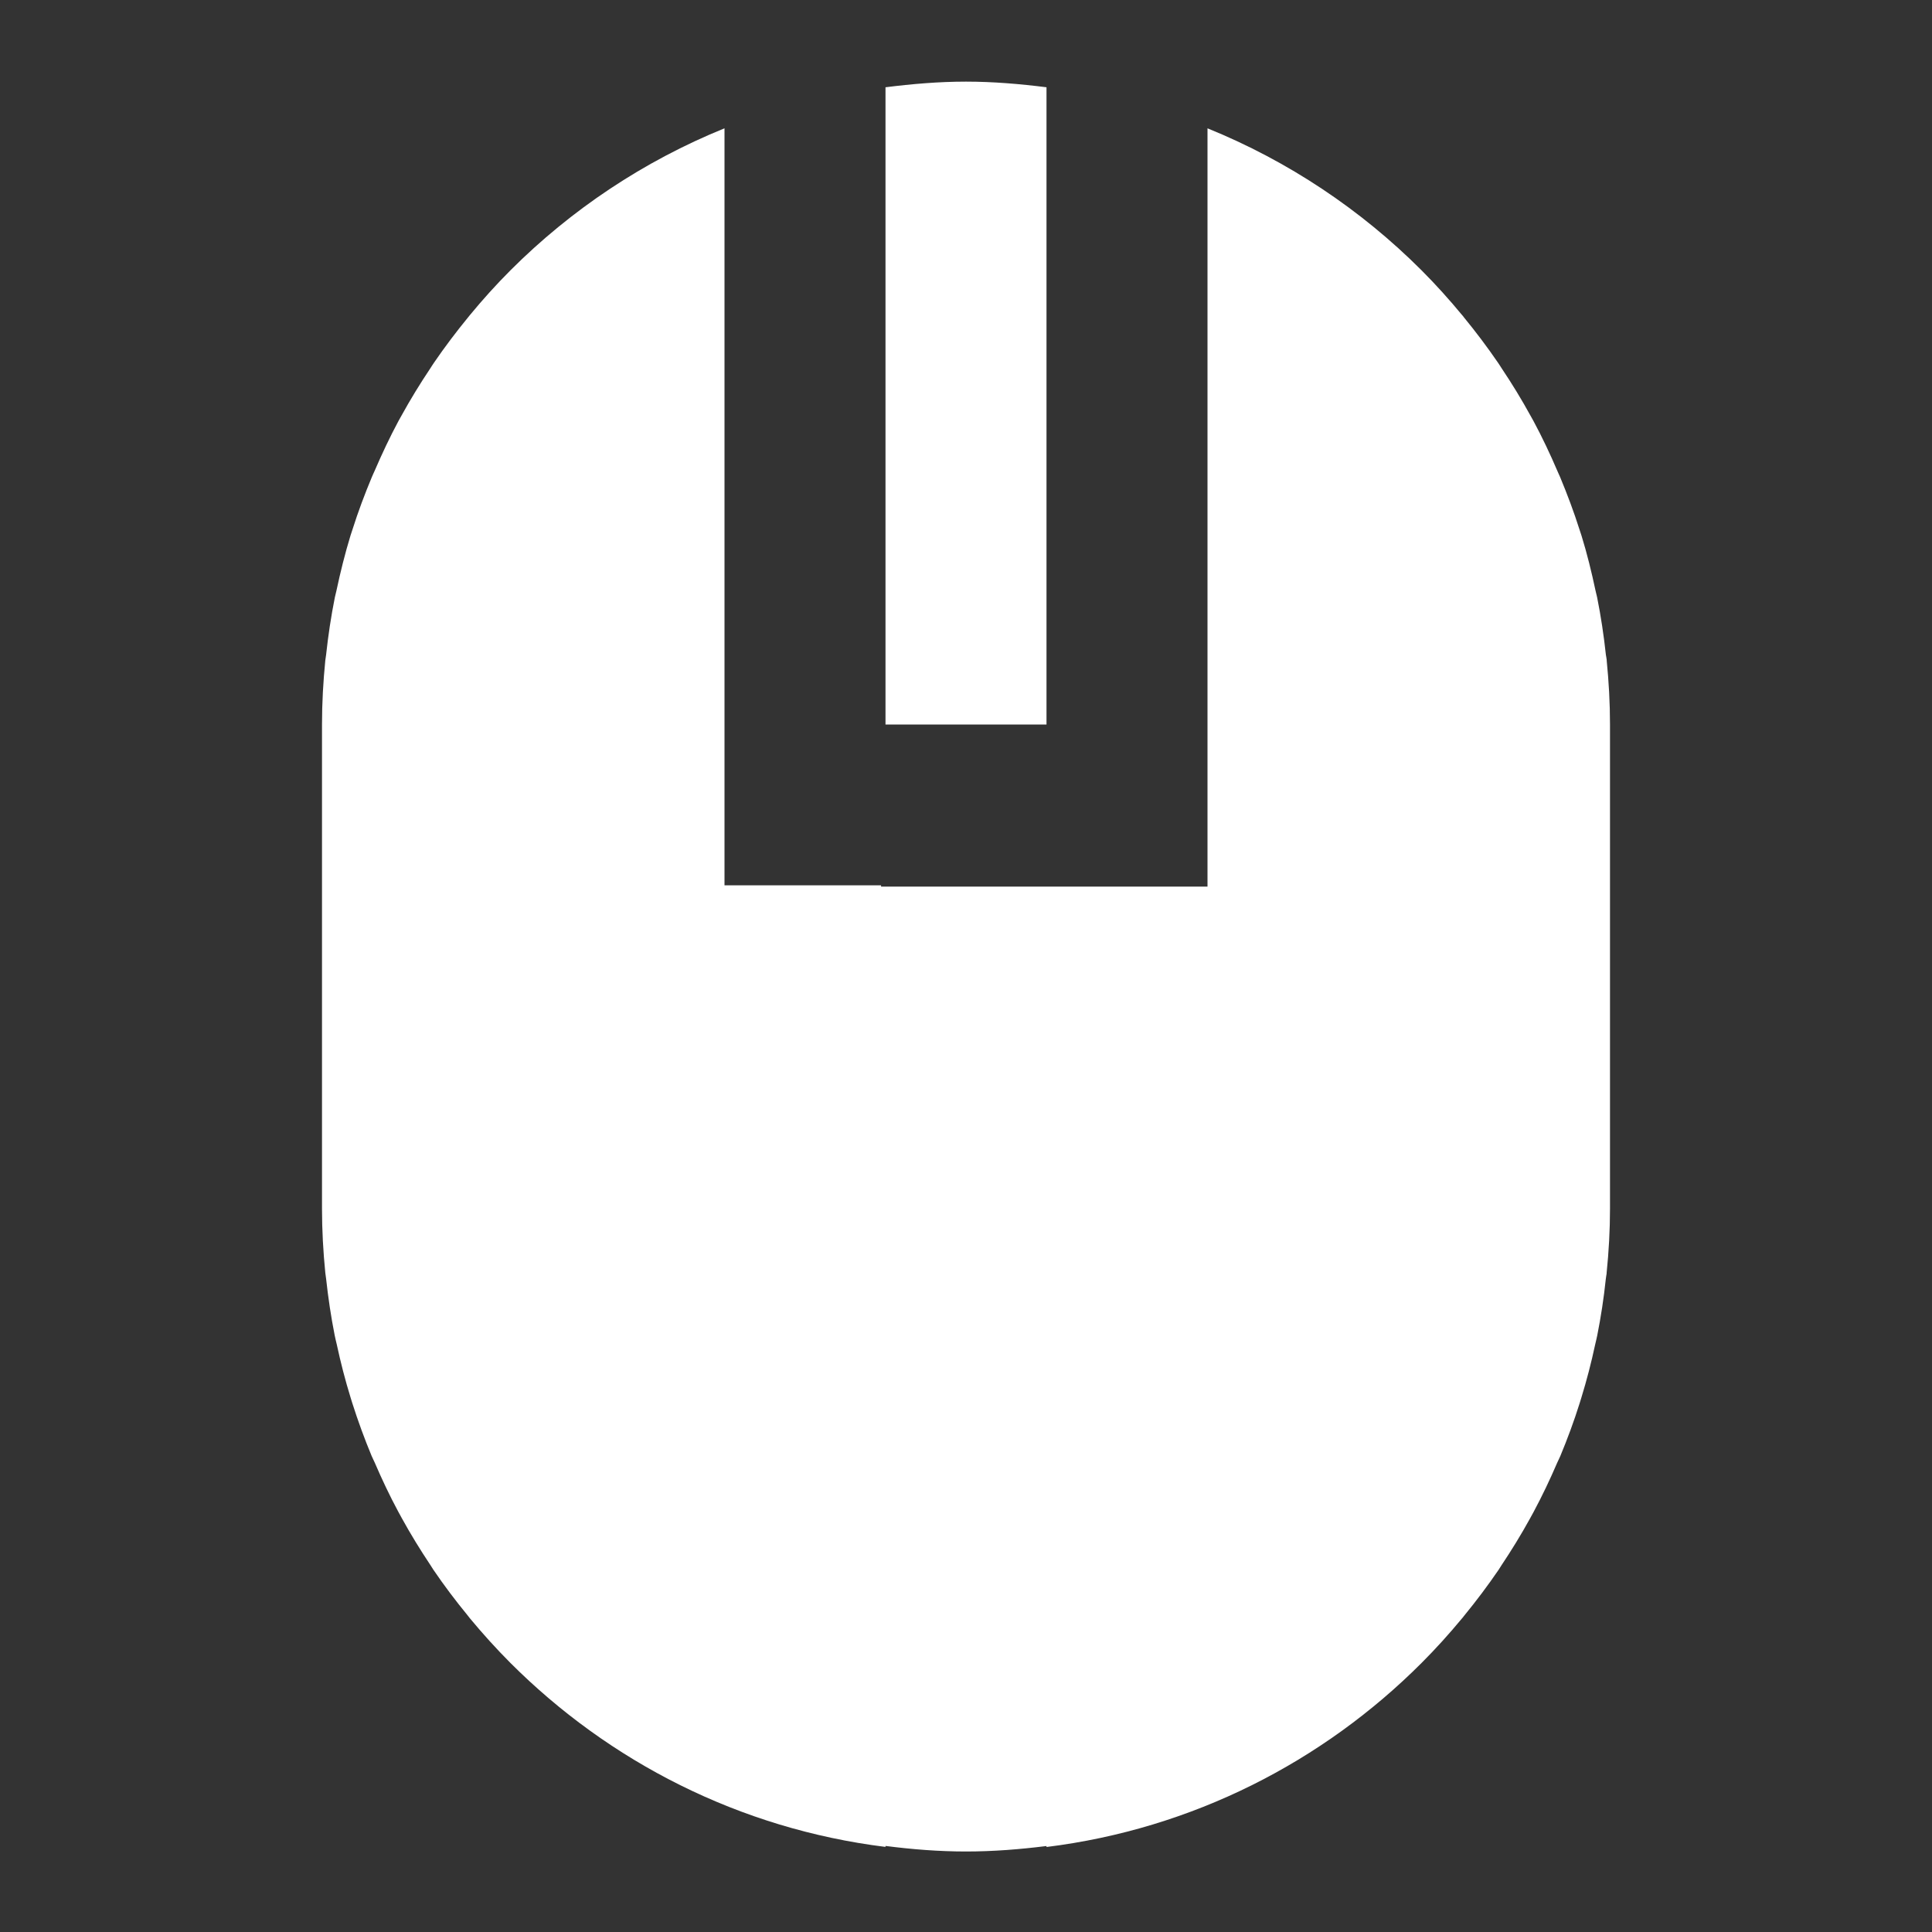 <?xml version="1.0" encoding="UTF-8" standalone="no"?>
<svg
   xmlns:dc="http://purl.org/dc/elements/1.1/"
   xmlns:cc="http://creativecommons.org/ns#"
   xmlns:rdf="http://www.w3.org/1999/02/22-rdf-syntax-ns#"
   xmlns:svg="http://www.w3.org/2000/svg"
   xmlns="http://www.w3.org/2000/svg"
   xmlns:sodipodi="http://sodipodi.sourceforge.net/DTD/sodipodi-0.dtd"
   xmlns:inkscape="http://www.inkscape.org/namespaces/inkscape"
   height="24"
   viewBox="0 0 24 24"
   width="24"
   version="1.1"
   id="svg4"
   sodipodi:docname="mouse.svg"
   inkscape:version="1.0.2 (e86c870879, 2021-01-15)">
  <rect x="0" y="0" width="24" height="24" fill="#333333" stroke="none"/>
  <defs
     id="defs8" />
  <sodipodi:namedview
     pagecolor="#ffffff"
     bordercolor="#666666"
     borderopacity="1"
     objecttolerance="10"
     gridtolerance="10"
     guidetolerance="10"
     inkscape:pageopacity="0"
     inkscape:pageshadow="2"
     inkscape:window-width="1908"
     inkscape:window-height="2107"
     id="namedview6"
     showgrid="false"
     inkscape:zoom="42"
     inkscape:cx="12"
     inkscape:cy="12"
     inkscape:window-x="1924"
     inkscape:window-y="33"
     inkscape:window-maximized="0"
     inkscape:current-layer="svg4" />
  <path fill="white"
     id="path2"
     d="m 12,1.014 c -0.339,0 -0.672,0.029 -1,0.07 V 9 h 2 V 1.084 C 12.672,1.043 12.339,1.014 12,1.014 Z M 9,1.594 C 7.997,2.001 7.095,2.604 6.342,3.357 6.163,3.536 5.995,3.723 5.834,3.918 5.829,3.924 5.824,3.931 5.818,3.938 5.668,4.121 5.525,4.31 5.391,4.506 5.374,4.53 5.36,4.554 5.344,4.578 5.217,4.768 5.098,4.962 4.988,5.162 c -0.012,0.022 -0.025,0.044 -0.037,0.066 -0.109,0.203 -0.207,0.412 -0.299,0.625 -0.011,0.025 -0.023,0.049 -0.033,0.074 -0.089,0.213 -0.17,0.429 -0.24,0.65 -0.008,0.026 -0.017,0.051 -0.025,0.076 -0.068,0.223 -0.125,0.451 -0.174,0.682 -0.006,0.028 -0.014,0.056 -0.02,0.084 -0.047,0.235 -0.083,0.473 -0.109,0.715 -0.003,0.024 -0.007,0.047 -0.01,0.07 C 4.015,8.467 4,8.731 4,9 c -7.8e-6,0.005 0,0.009 0,0.014 V 11 13.014 15 v 0.014 c 0,0.269 0.015,0.535 0.041,0.797 0.003,0.025 0.007,0.049 0.01,0.074 0.026,0.239 0.061,0.473 0.107,0.705 0.007,0.037 0.017,0.073 0.025,0.109 0.048,0.224 0.105,0.445 0.172,0.662 0.007,0.023 0.014,0.046 0.021,0.068 0.071,0.223 0.151,0.442 0.24,0.656 0.012,0.029 0.027,0.056 0.039,0.084 0.089,0.207 0.185,0.41 0.291,0.607 0.015,0.029 0.031,0.057 0.047,0.086 0.11,0.2 0.229,0.393 0.355,0.582 0.012,0.018 0.023,0.037 0.035,0.055 0.133,0.196 0.276,0.385 0.426,0.568 0.01,0.012 0.019,0.025 0.029,0.037 0.159,0.192 0.326,0.376 0.502,0.553 C 7.568,21.885 9.187,22.718 11,22.943 v -0.012 C 11.328,22.973 11.661,23 12,23 c 0.339,0 0.672,-0.027 1,-0.068 v 0.012 c 1.813,-0.225 3.432,-1.058 4.658,-2.285 0.176,-0.176 0.343,-0.361 0.502,-0.553 0.004,-0.005 0.009,-0.01 0.014,-0.016 0.006,-0.007 0.01,-0.015 0.016,-0.021 0.15,-0.183 0.292,-0.372 0.426,-0.568 0.012,-0.018 0.023,-0.037 0.035,-0.055 0.126,-0.189 0.245,-0.382 0.355,-0.582 0.016,-0.029 0.031,-0.057 0.047,-0.086 0.106,-0.198 0.202,-0.4 0.291,-0.607 0.012,-0.028 0.027,-0.055 0.039,-0.084 0.089,-0.214 0.17,-0.433 0.24,-0.656 0.007,-0.023 0.014,-0.045 0.021,-0.068 0.067,-0.217 0.124,-0.438 0.172,-0.662 0.008,-0.037 0.018,-0.072 0.025,-0.109 0.046,-0.232 0.082,-0.466 0.107,-0.705 0.002,-0.022 0.007,-0.044 0.01,-0.066 2.6e-4,-0.003 -2.57e-4,-0.005 0,-0.008 C 19.985,15.549 20,15.282 20,15.014 c 8e-6,-0.005 0,-0.009 0,-0.014 V 13.014 11 9.014 c 0,-0.005 8e-6,-0.009 0,-0.014 0,-0.269 -0.015,-0.533 -0.041,-0.795 -2.55e-4,-0.003 2.58e-4,-0.005 0,-0.008 -0.002,-0.021 -0.007,-0.041 -0.01,-0.062 -0.026,-0.242 -0.062,-0.48 -0.109,-0.715 -0.006,-0.028 -0.014,-0.056 -0.02,-0.084 -0.049,-0.231 -0.105,-0.459 -0.174,-0.682 -0.008,-0.026 -0.017,-0.051 -0.025,-0.076 -0.07,-0.221 -0.152,-0.438 -0.24,-0.65 -0.011,-0.025 -0.022,-0.049 -0.033,-0.074 -0.091,-0.213 -0.19,-0.422 -0.299,-0.625 -0.012,-0.022 -0.025,-0.044 -0.037,-0.066 C 18.902,4.962 18.783,4.768 18.656,4.578 18.64,4.554 18.626,4.53 18.609,4.506 18.475,4.31 18.332,4.121 18.182,3.938 c -0.003,-0.004 -0.005,-0.008 -0.008,-0.012 -0.002,-0.003 -0.005,-0.005 -0.008,-0.008 C 18.005,3.723 17.837,3.536 17.658,3.357 16.905,2.604 16.003,2.001 15,1.594 v 9.42 h -2 -2.055 v -0.016 H 9 Z"
     sodipodi:nodetypes="sccccscscccccccccccccccscccsccccccccccccccsccsccscccccccccccccccccsccscscccccccccccccccsccccccc" />
</svg>
